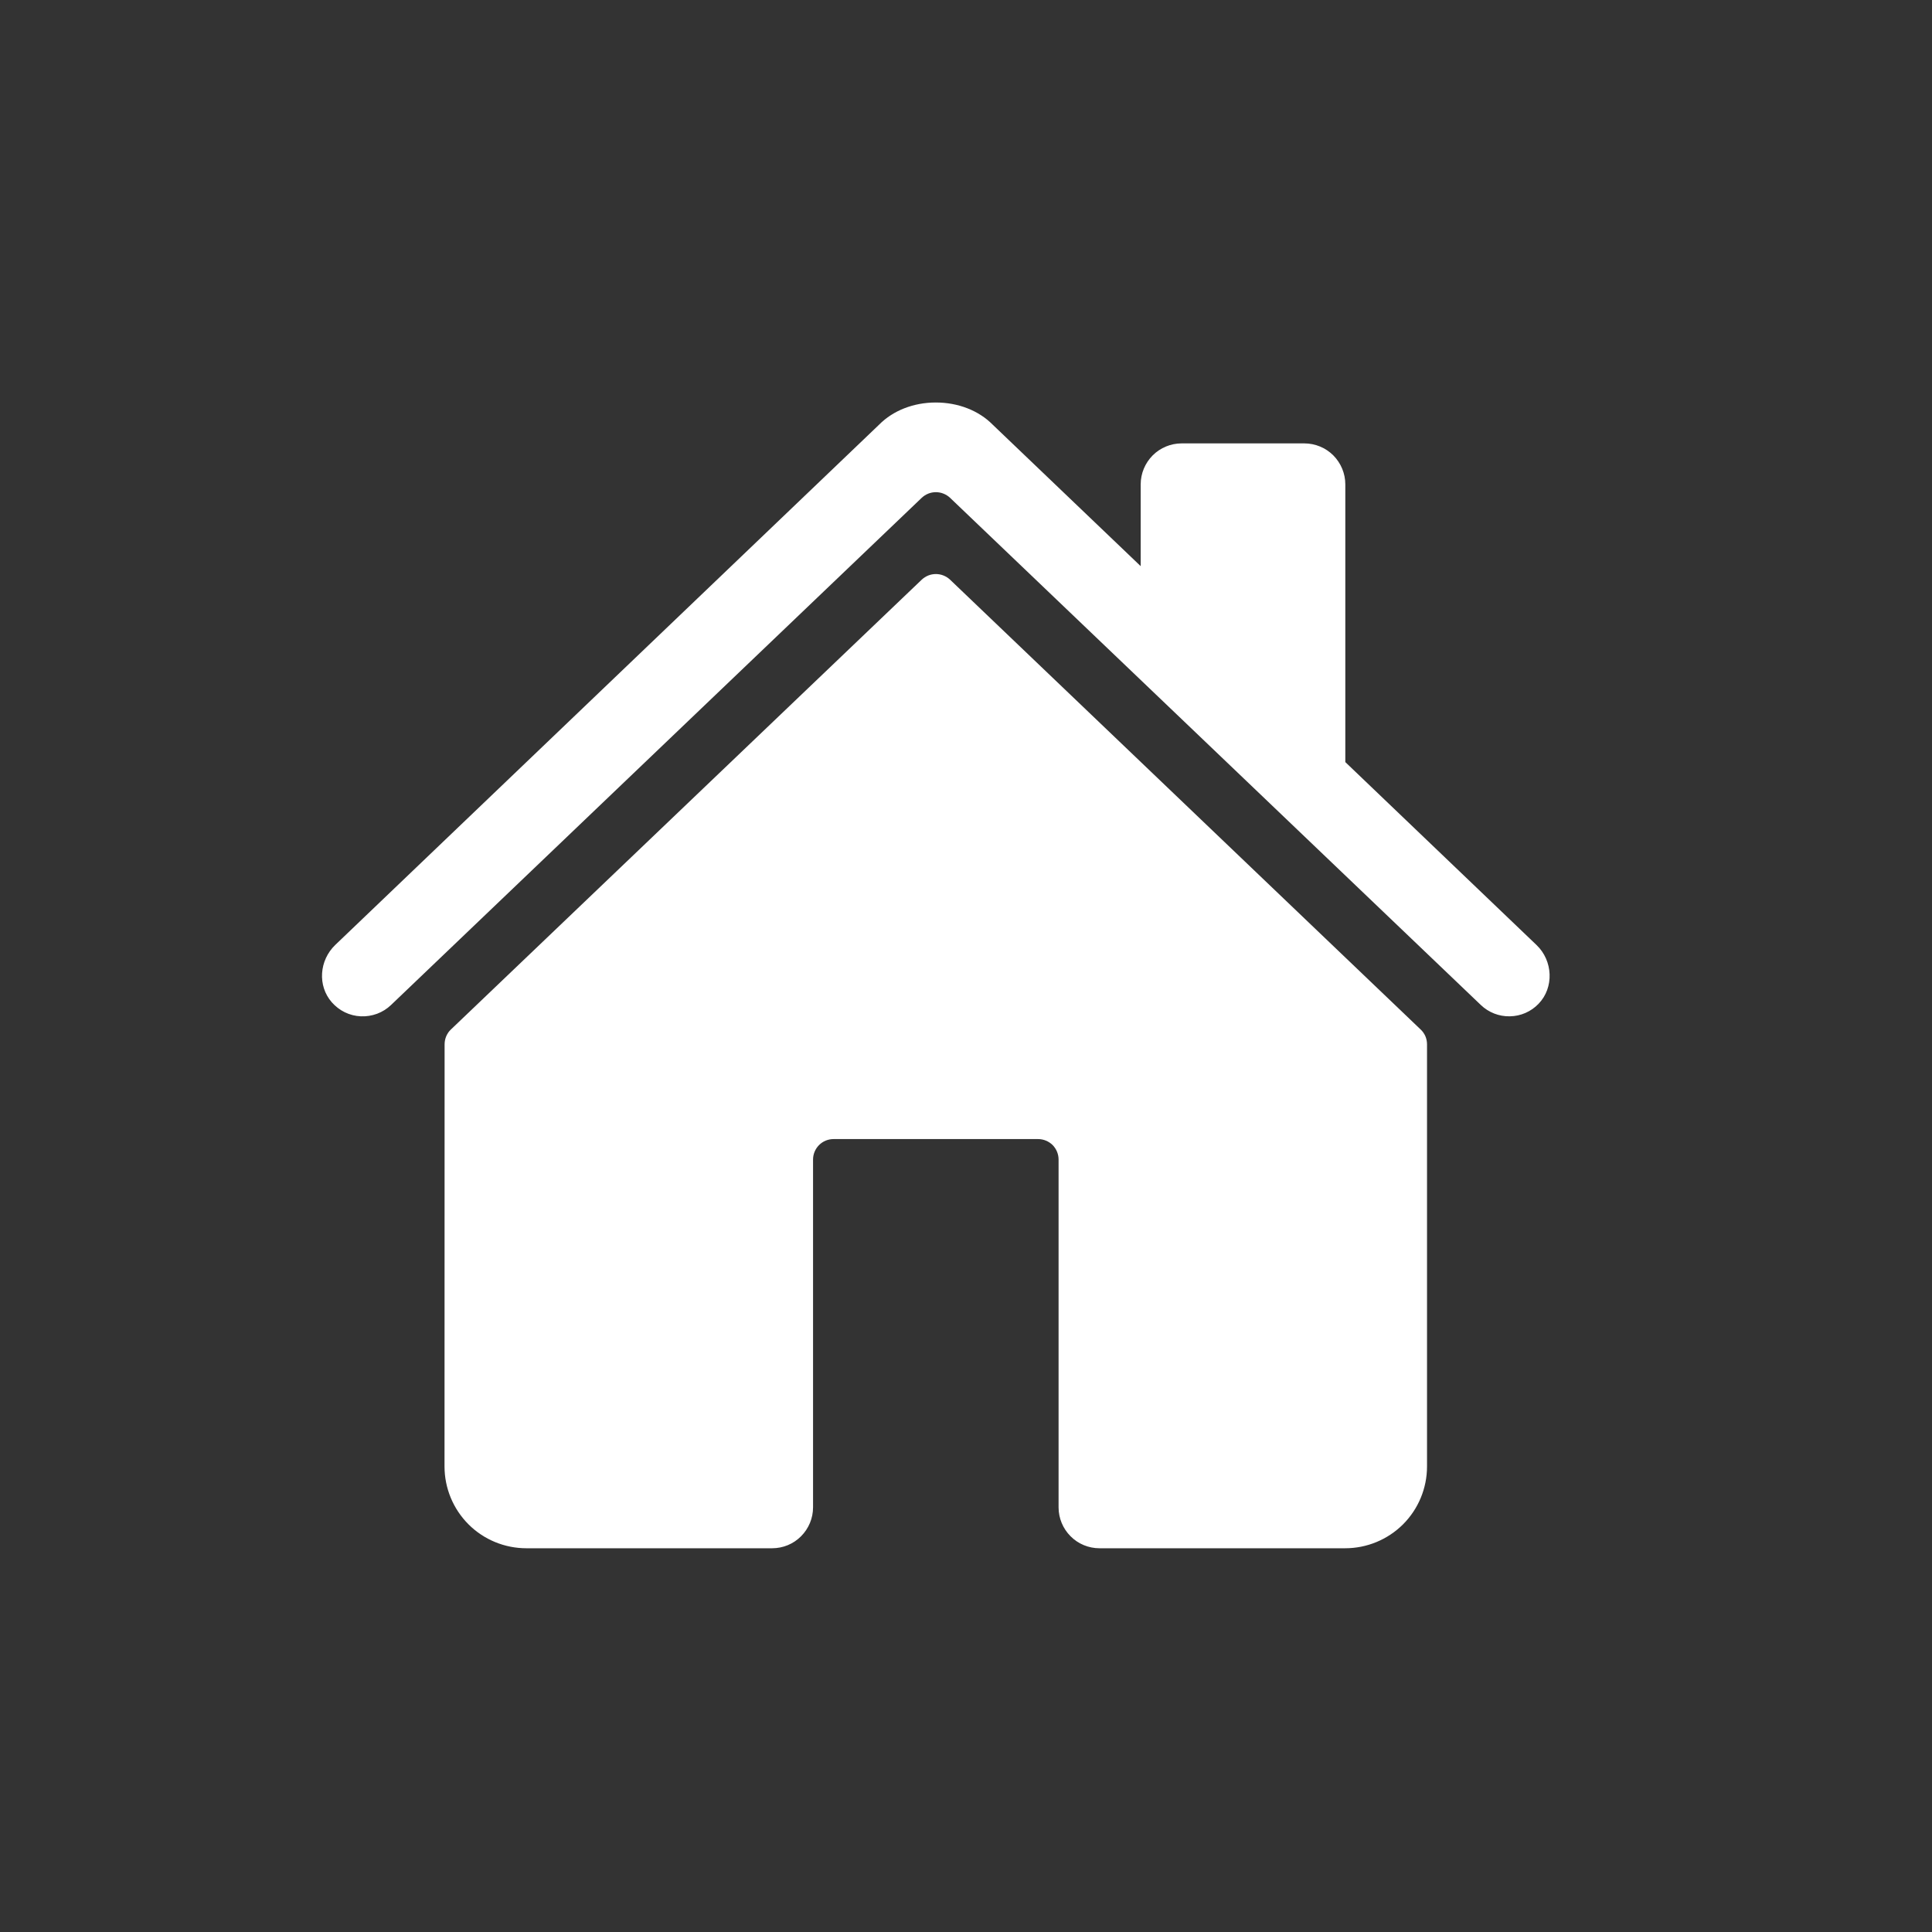 <svg width="24" height="24" viewBox="0 0 24 24" fill="none" xmlns="http://www.w3.org/2000/svg">
<rect x="0" y="0" width="24" height="24" fill="#333333" stroke="none"/>
<path d="M11.802 7.201C11.754 7.156 11.691 7.131 11.626 7.131C11.56 7.131 11.498 7.156 11.45 7.201L5.601 12.789C5.576 12.812 5.557 12.841 5.543 12.873C5.53 12.904 5.523 12.938 5.523 12.973L5.522 18.217C5.522 18.486 5.629 18.745 5.82 18.936C6.01 19.126 6.269 19.233 6.539 19.233H9.592C9.727 19.233 9.856 19.18 9.951 19.084C10.046 18.989 10.1 18.86 10.1 18.725V14.404C10.1 14.337 10.127 14.272 10.175 14.224C10.222 14.177 10.287 14.15 10.354 14.15H12.896C12.963 14.15 13.028 14.177 13.076 14.224C13.123 14.272 13.15 14.337 13.15 14.404V18.725C13.15 18.86 13.204 18.989 13.299 19.084C13.394 19.18 13.524 19.233 13.658 19.233H16.71C16.98 19.233 17.238 19.126 17.429 18.936C17.62 18.745 17.727 18.486 17.727 18.217V12.973C17.727 12.938 17.72 12.904 17.707 12.873C17.693 12.841 17.673 12.812 17.648 12.789L11.802 7.201Z" fill="white"/>
<path d="M19.088 11.74L16.712 9.467V6.017C16.712 5.882 16.658 5.753 16.563 5.657C16.468 5.562 16.338 5.508 16.203 5.508H14.678C14.544 5.508 14.414 5.562 14.319 5.657C14.224 5.753 14.17 5.882 14.17 6.017V7.033L12.33 5.274C12.158 5.1 11.902 5 11.625 5C11.349 5 11.094 5.1 10.922 5.274L4.164 11.739C3.966 11.93 3.942 12.244 4.121 12.45C4.167 12.502 4.222 12.545 4.284 12.575C4.346 12.605 4.413 12.622 4.482 12.625C4.551 12.628 4.62 12.617 4.685 12.593C4.749 12.569 4.808 12.532 4.858 12.484L11.45 6.184C11.498 6.139 11.56 6.114 11.626 6.114C11.691 6.114 11.754 6.139 11.802 6.184L18.395 12.484C18.492 12.577 18.622 12.628 18.756 12.625C18.891 12.623 19.019 12.567 19.112 12.47C19.308 12.268 19.291 11.934 19.088 11.74Z" fill="white"/>
</svg>
